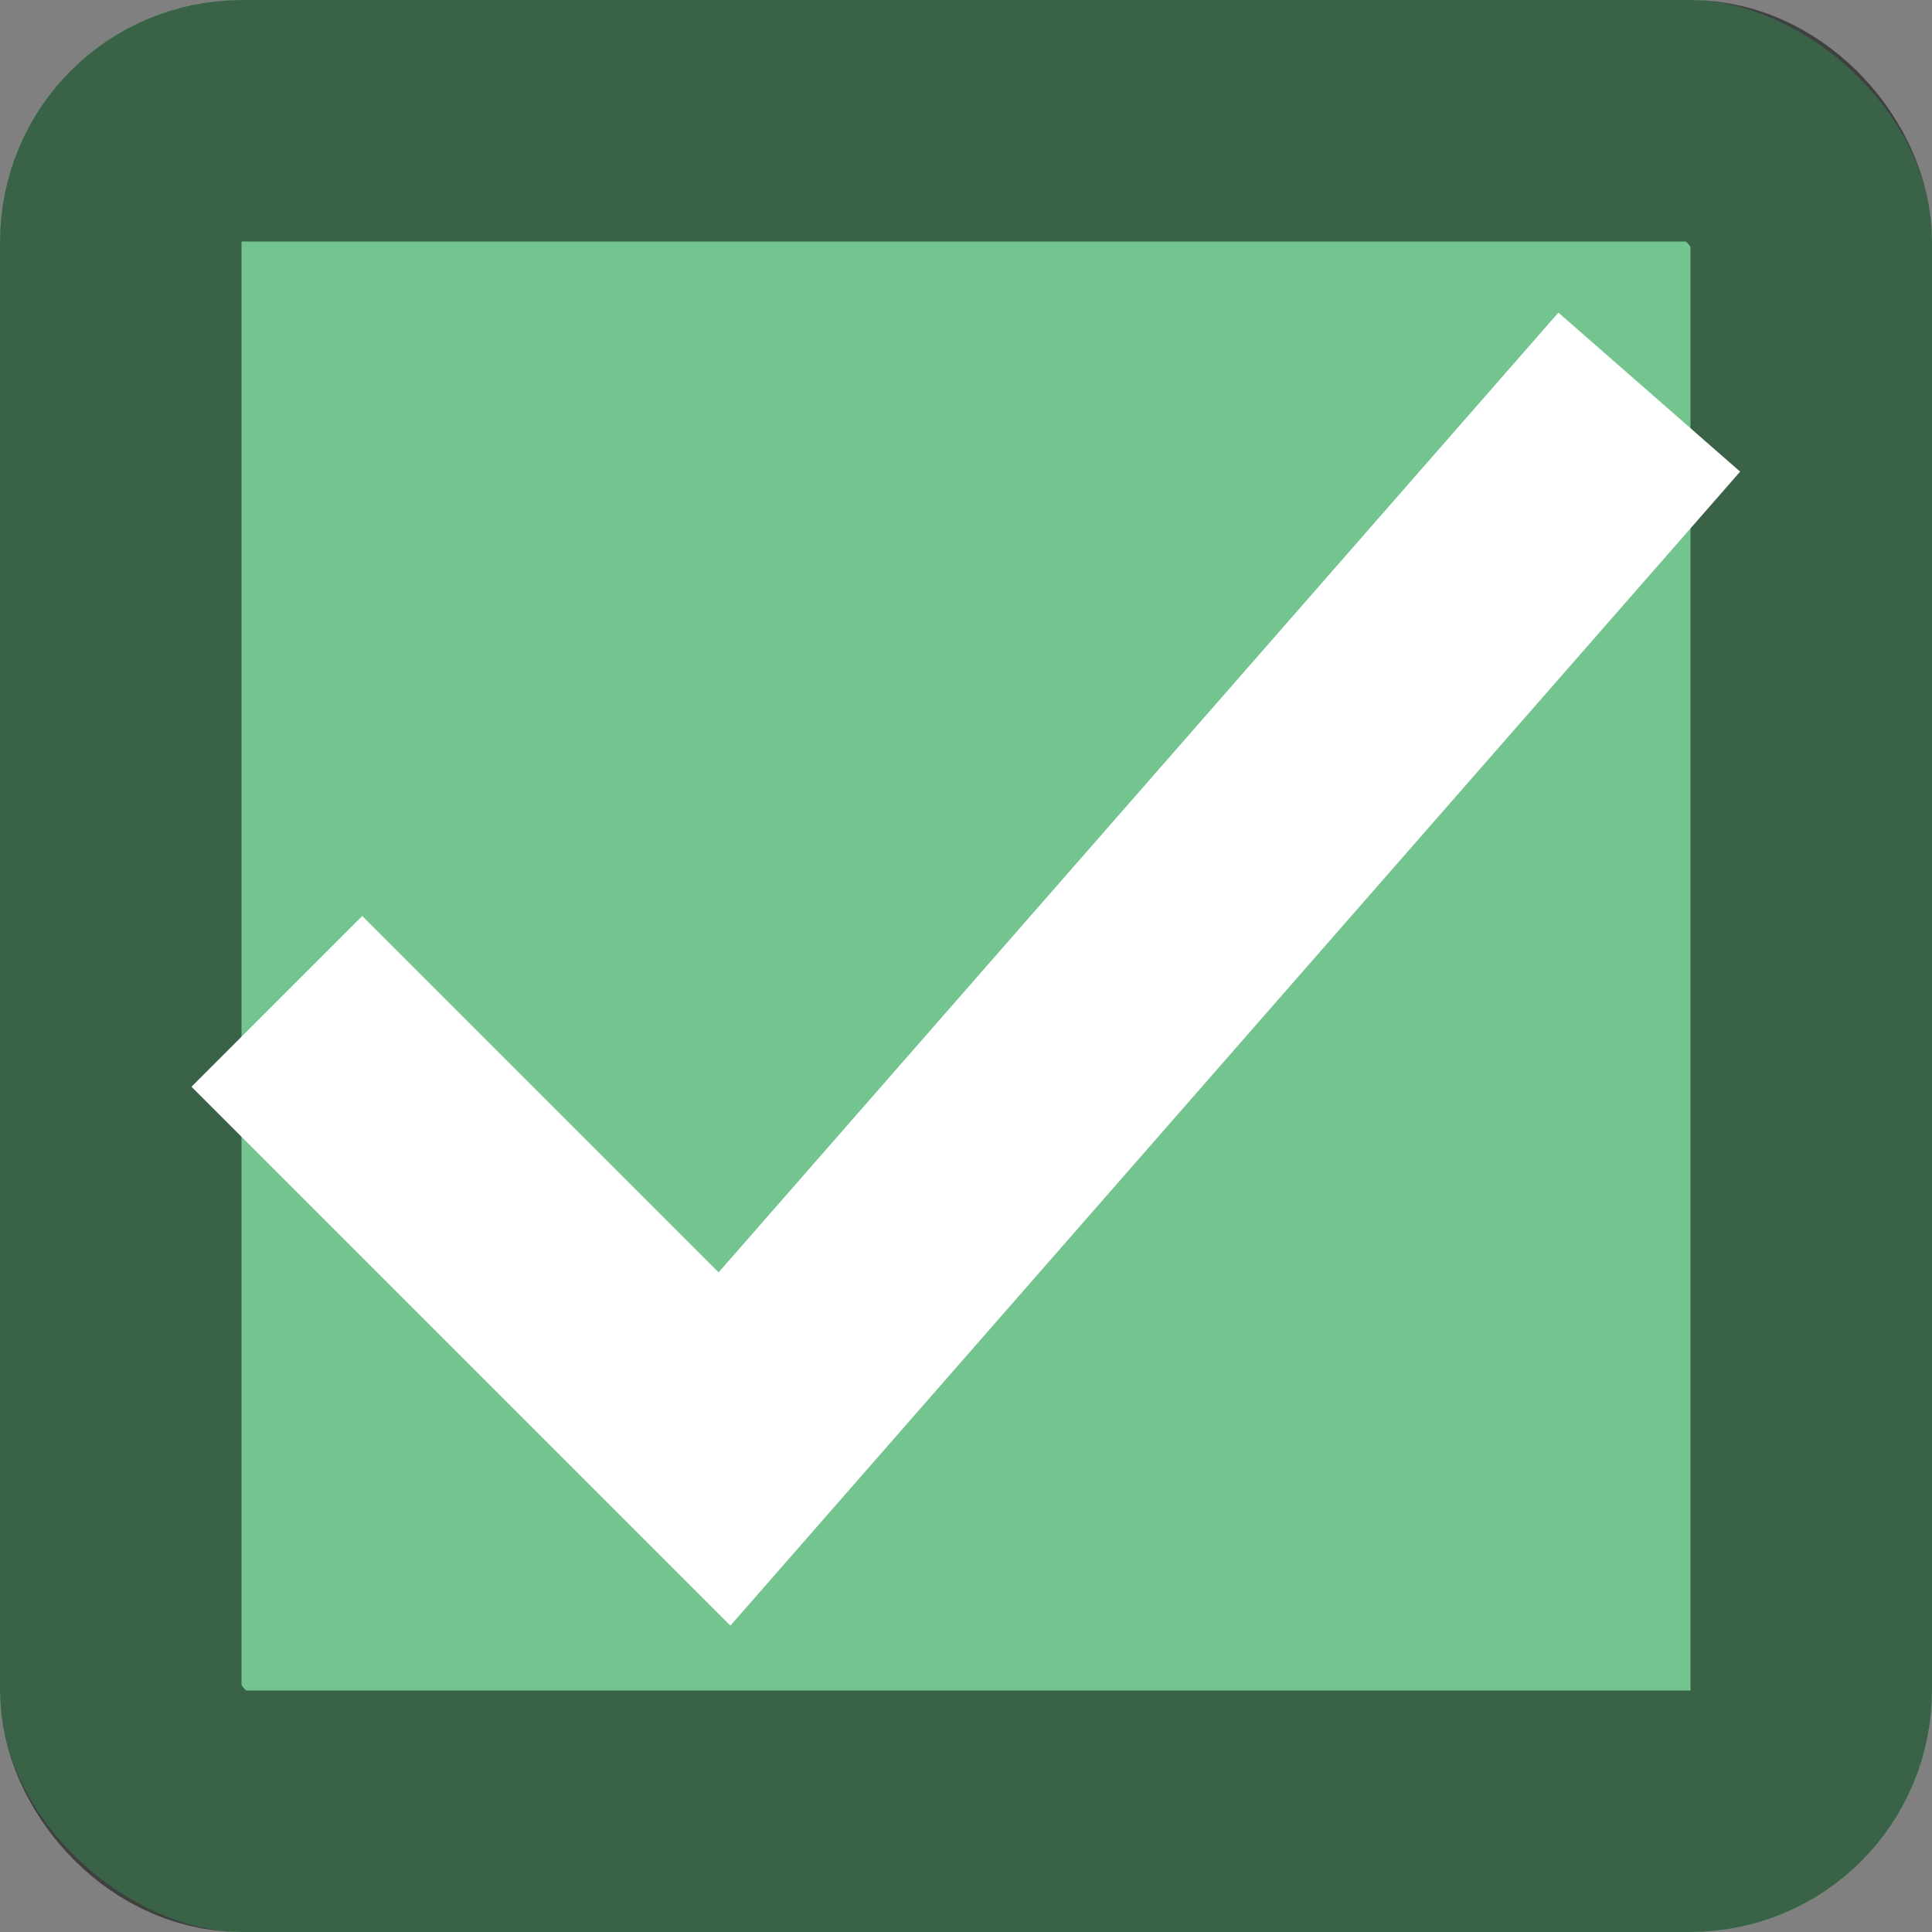 <svg version="1.0" viewBox="0 0 8 8" xmlns="http://www.w3.org/2000/svg"><rect x="0" y="0" width="8" height="8" fill="#808080" stroke="none"/><g transform="translate(-16 -276)"><rect transform="matrix(0 -1 -1 0 0 0)" x="-284" y="-24" width="8" height="8" rx="1" ry="1" fill="#73c48f"/><rect x="16.5" y="276.5" width="7" height="7" ry=".5" fill="none" stroke="#000" stroke-linecap="square" stroke-opacity=".502"/><g transform="matrix(.5 0 0 .5 -20 144)" fill="none"><rect x="72" y="264" width="16" height="16" rx=".144" ry=".151" color="#bebebe"/><path d="m75 273 3 3 7-8" stroke="#fff" stroke-linecap="square" stroke-width="2"/></g></g></svg>